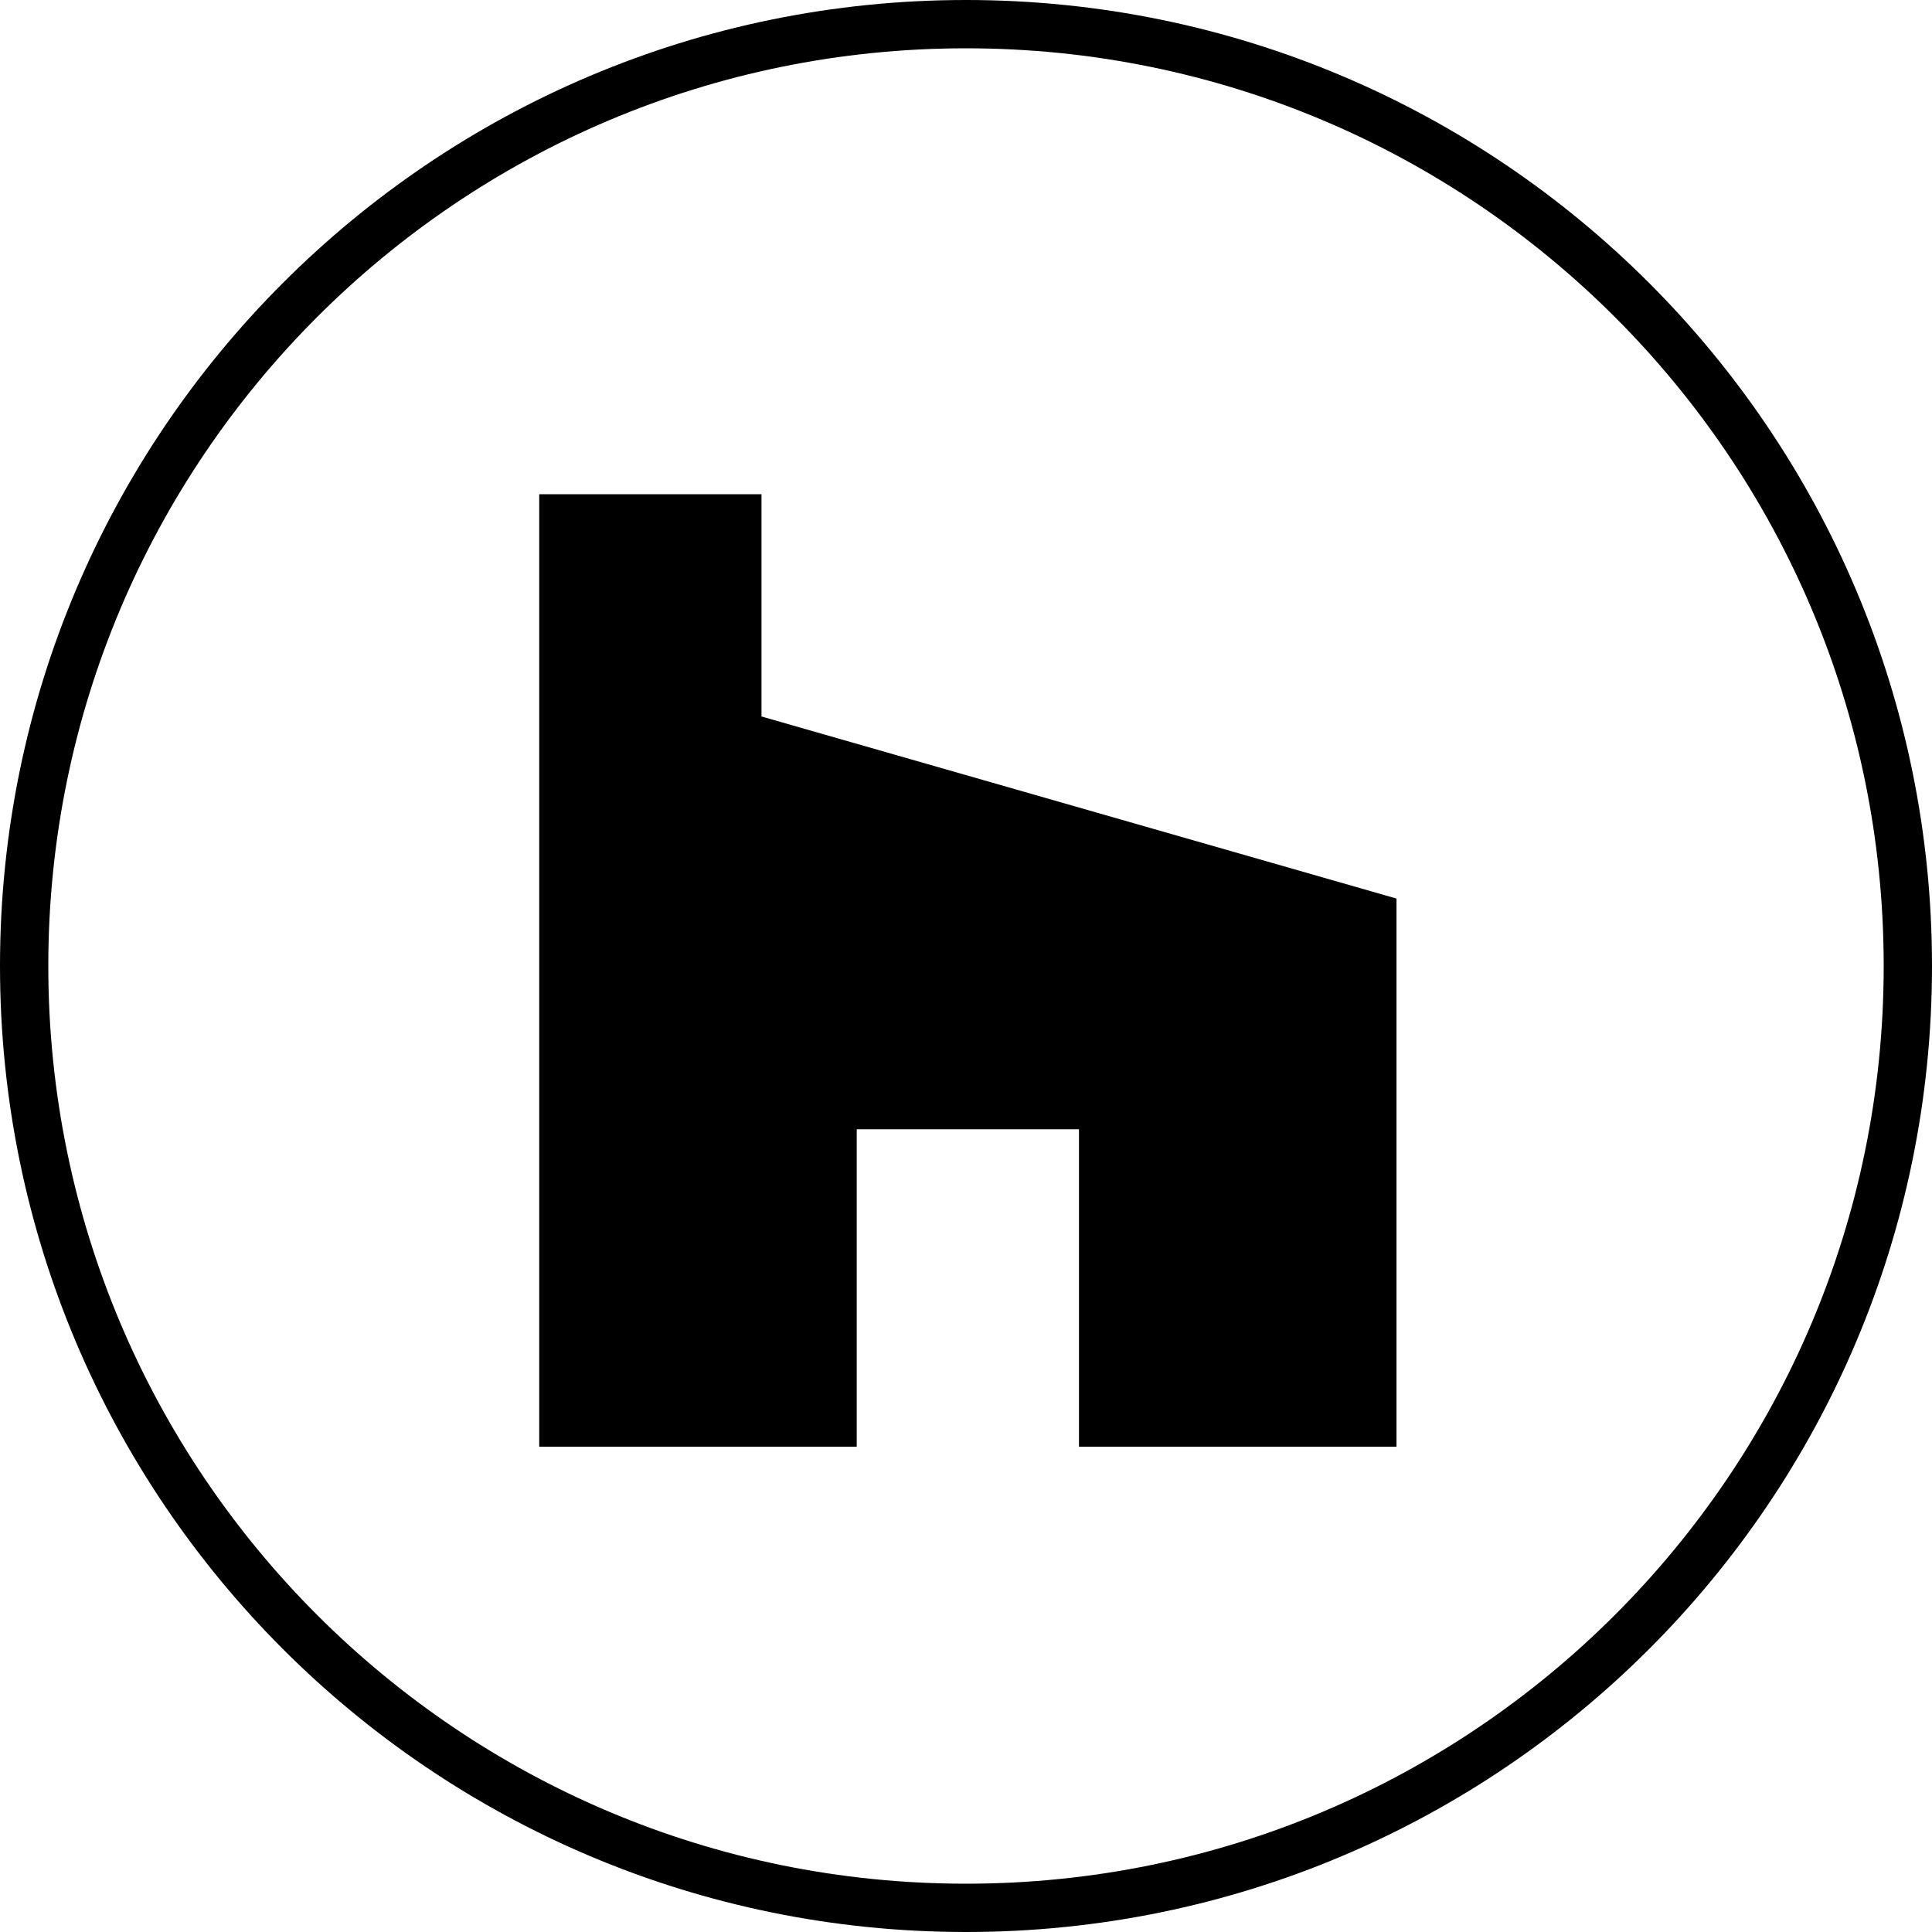 <svg width="40" height="40" viewBox="0 0 40 40" fill="none" xmlns="http://www.w3.org/2000/svg">
<g clip-path="url(#clip0_564_1812)">
<path d="M39.5 20C39.5 30.77 30.77 39.5 20 39.5C9.23 39.5 0.5 30.77 0.5 20C0.5 9.23 9.23 0.5 20 0.5C30.77 0.5 39.5 9.23 39.5 20Z" stroke="black"/>
<path d="M22.339 29.953H28.913V18.604L15.766 14.834V10.232H11.164V29.953H17.738V23.38H22.339V29.953Z" fill="black"/>
</g>
<defs>
<clipPath id="clip0_564_1812">
<rect width="40" height="40" fill="white"/>
</clipPath>
</defs>
</svg>

